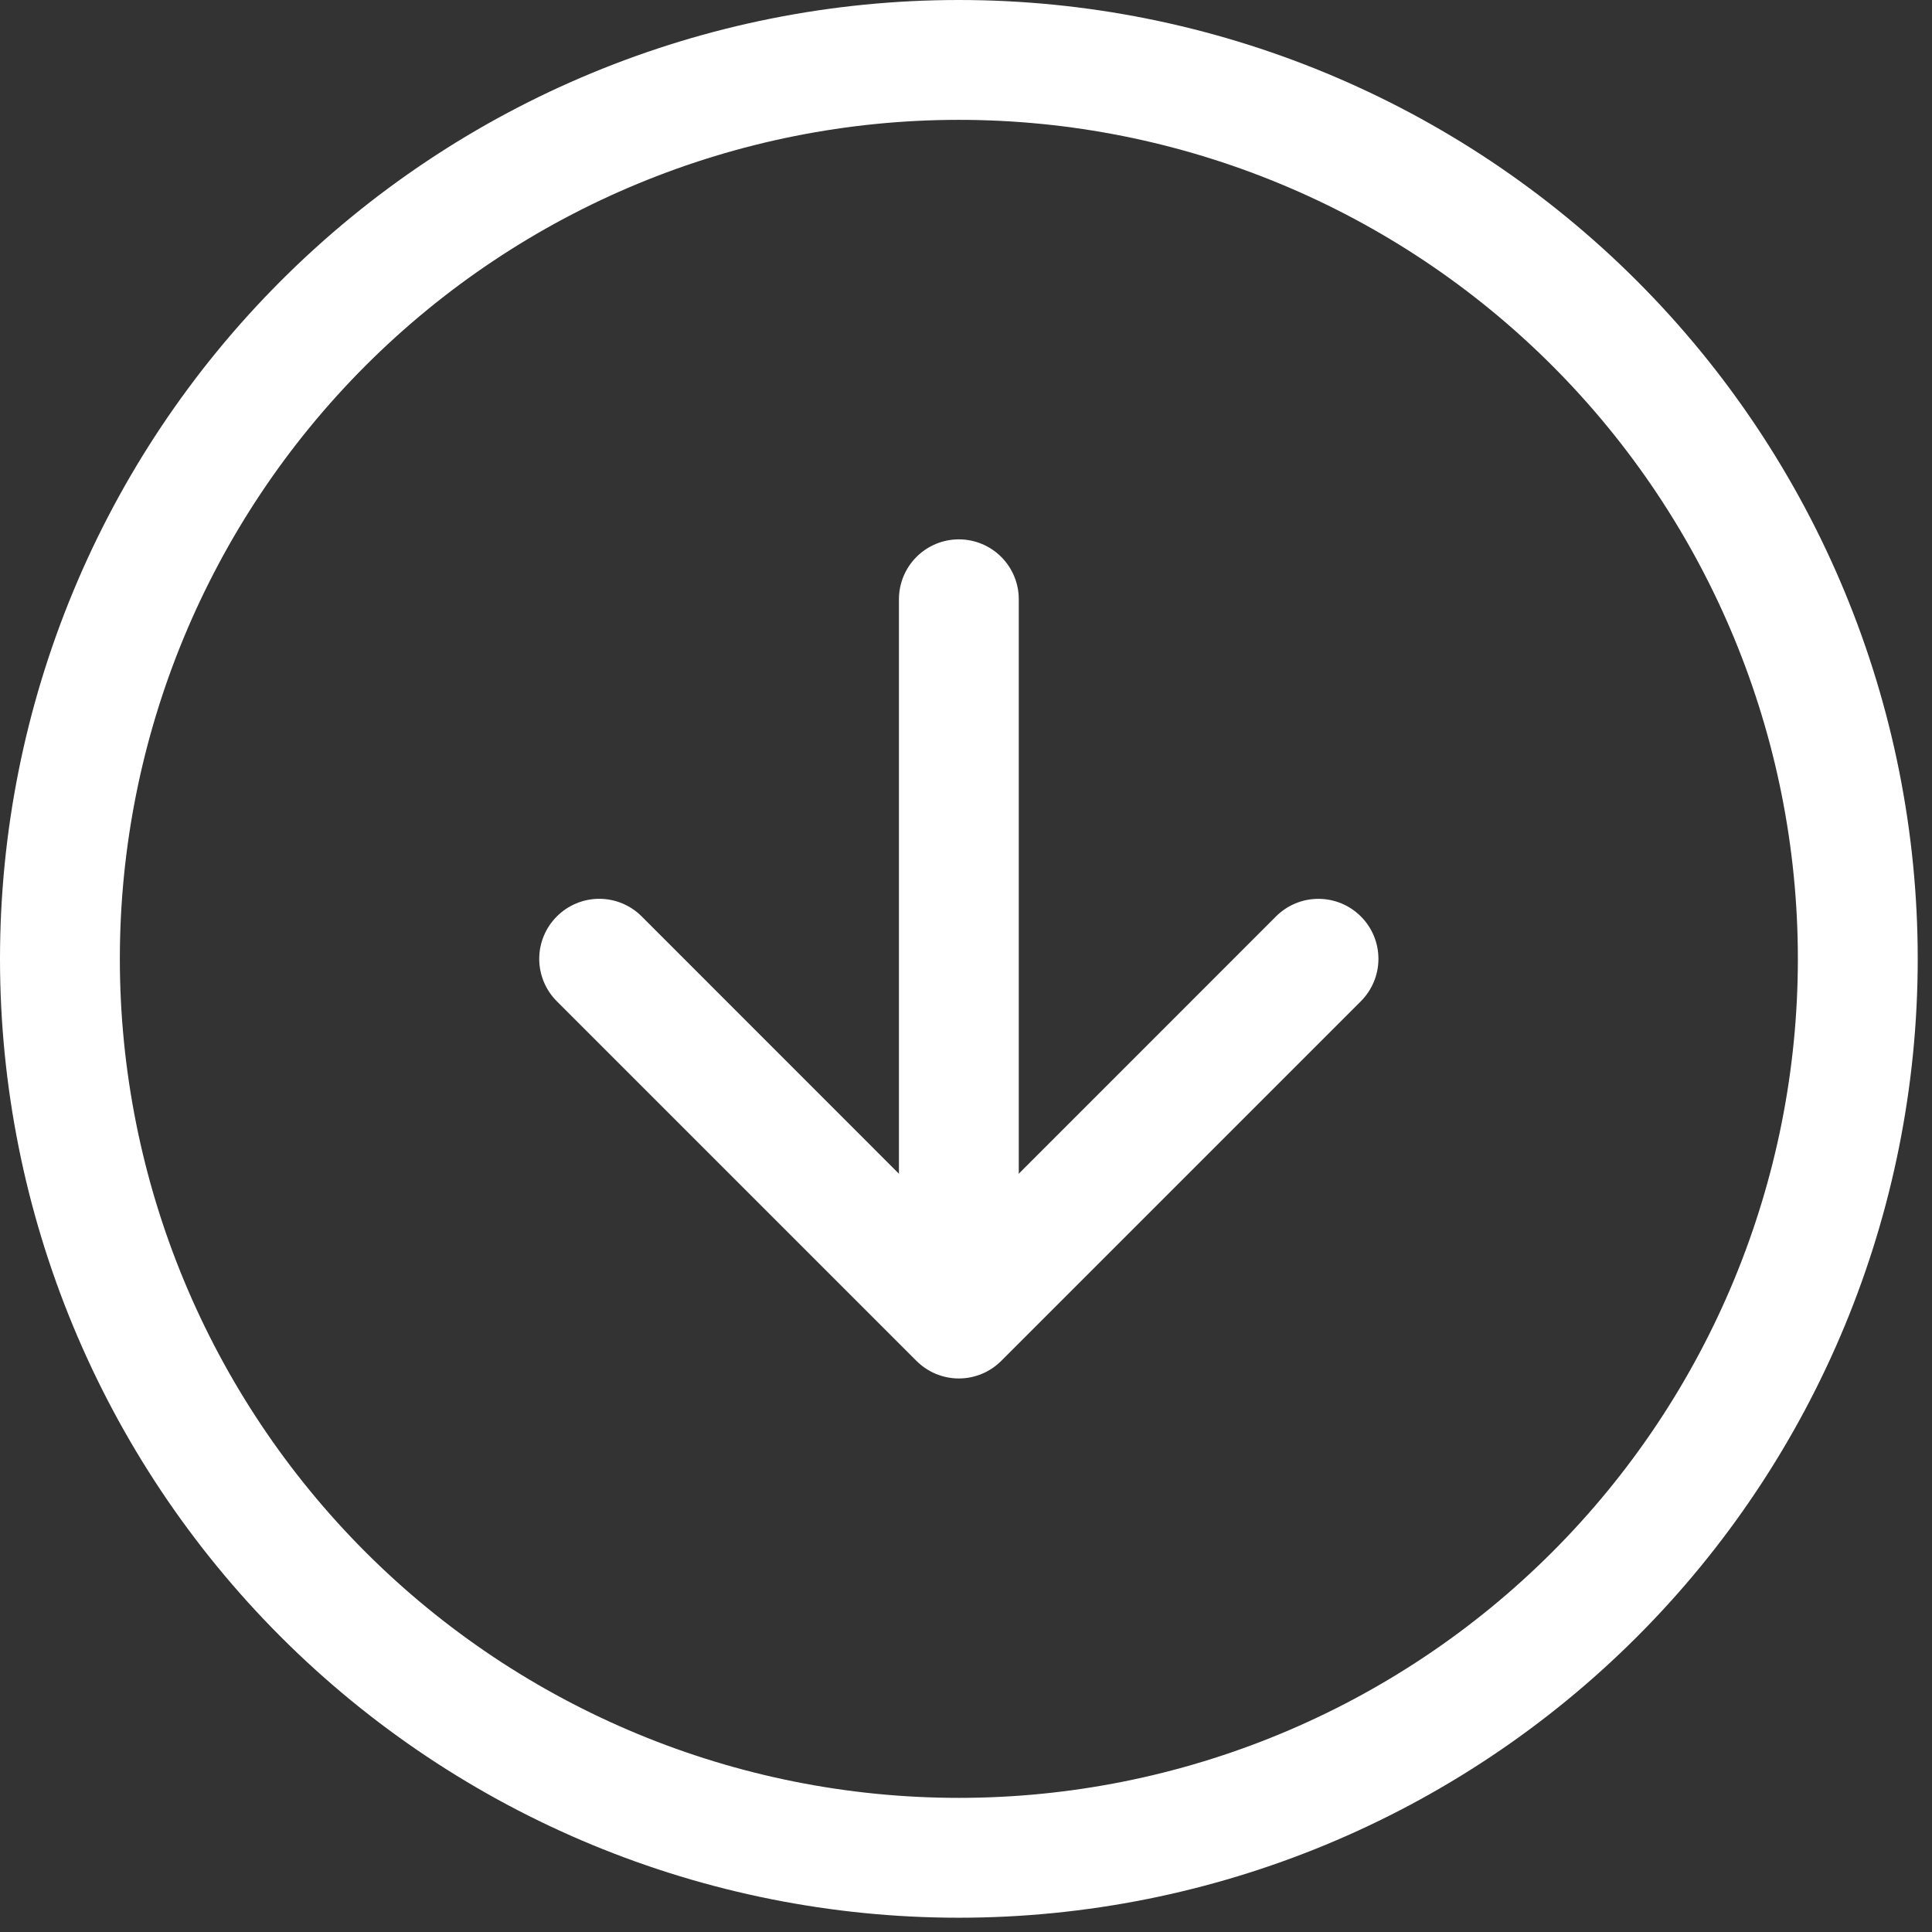 <svg width="59" height="59" viewBox="0 0 59 59" fill="none" xmlns="http://www.w3.org/2000/svg">
<rect x="0" y="0" width="59" height="59" fill="#333333" stroke="none"/>
<path fill-rule="evenodd" clip-rule="evenodd" d="M29.282 54.904C36.078 54.904 42.595 52.205 47.4 47.4C52.205 42.595 54.904 36.078 54.904 29.282C54.904 22.487 52.205 15.97 47.4 11.165C42.595 6.36 36.078 3.66 29.282 3.66C22.487 3.66 15.97 6.36 11.165 11.165C6.36 15.97 3.66 22.487 3.66 29.282C3.66 36.078 6.36 42.595 11.165 47.4C15.97 52.205 22.487 54.904 29.282 54.904ZM29.282 58.564C37.048 58.564 44.496 55.479 49.988 49.988C55.479 44.496 58.564 37.048 58.564 29.282C58.564 21.516 55.479 14.068 49.988 8.577C44.496 3.085 37.048 0 29.282 0C21.516 0 14.068 3.085 8.577 8.577C3.085 14.068 0 21.516 0 29.282C0 37.048 3.085 44.496 8.577 49.988C14.068 55.479 21.516 58.564 29.282 58.564Z" fill="white"/>
<path fill-rule="evenodd" clip-rule="evenodd" d="M17.005 27.986C17.175 27.815 17.377 27.68 17.599 27.588C17.822 27.495 18.06 27.448 18.301 27.448C18.541 27.448 18.78 27.495 19.002 27.588C19.224 27.68 19.426 27.815 19.596 27.986L29.281 37.674L38.967 27.986C39.31 27.642 39.776 27.449 40.262 27.449C40.748 27.449 41.214 27.642 41.558 27.986C41.902 28.329 42.095 28.795 42.095 29.281C42.095 29.767 41.902 30.233 41.558 30.577L30.577 41.558C30.407 41.728 30.205 41.864 29.983 41.956C29.761 42.048 29.522 42.096 29.281 42.096C29.041 42.096 28.802 42.048 28.58 41.956C28.358 41.864 28.156 41.728 27.986 41.558L17.005 30.577C16.834 30.407 16.699 30.205 16.607 29.983C16.515 29.761 16.467 29.522 16.467 29.281C16.467 29.041 16.515 28.802 16.607 28.58C16.699 28.358 16.834 28.156 17.005 27.986Z" fill="white"/>
<path fill-rule="evenodd" clip-rule="evenodd" d="M29.282 16.471C29.767 16.471 30.233 16.664 30.576 17.007C30.919 17.35 31.112 17.816 31.112 18.301V36.603C31.112 37.088 30.919 37.554 30.576 37.897C30.233 38.24 29.767 38.433 29.282 38.433C28.797 38.433 28.331 38.24 27.988 37.897C27.645 37.554 27.452 37.088 27.452 36.603V18.301C27.452 17.816 27.645 17.35 27.988 17.007C28.331 16.664 28.797 16.471 29.282 16.471Z" fill="white"/>
</svg>
